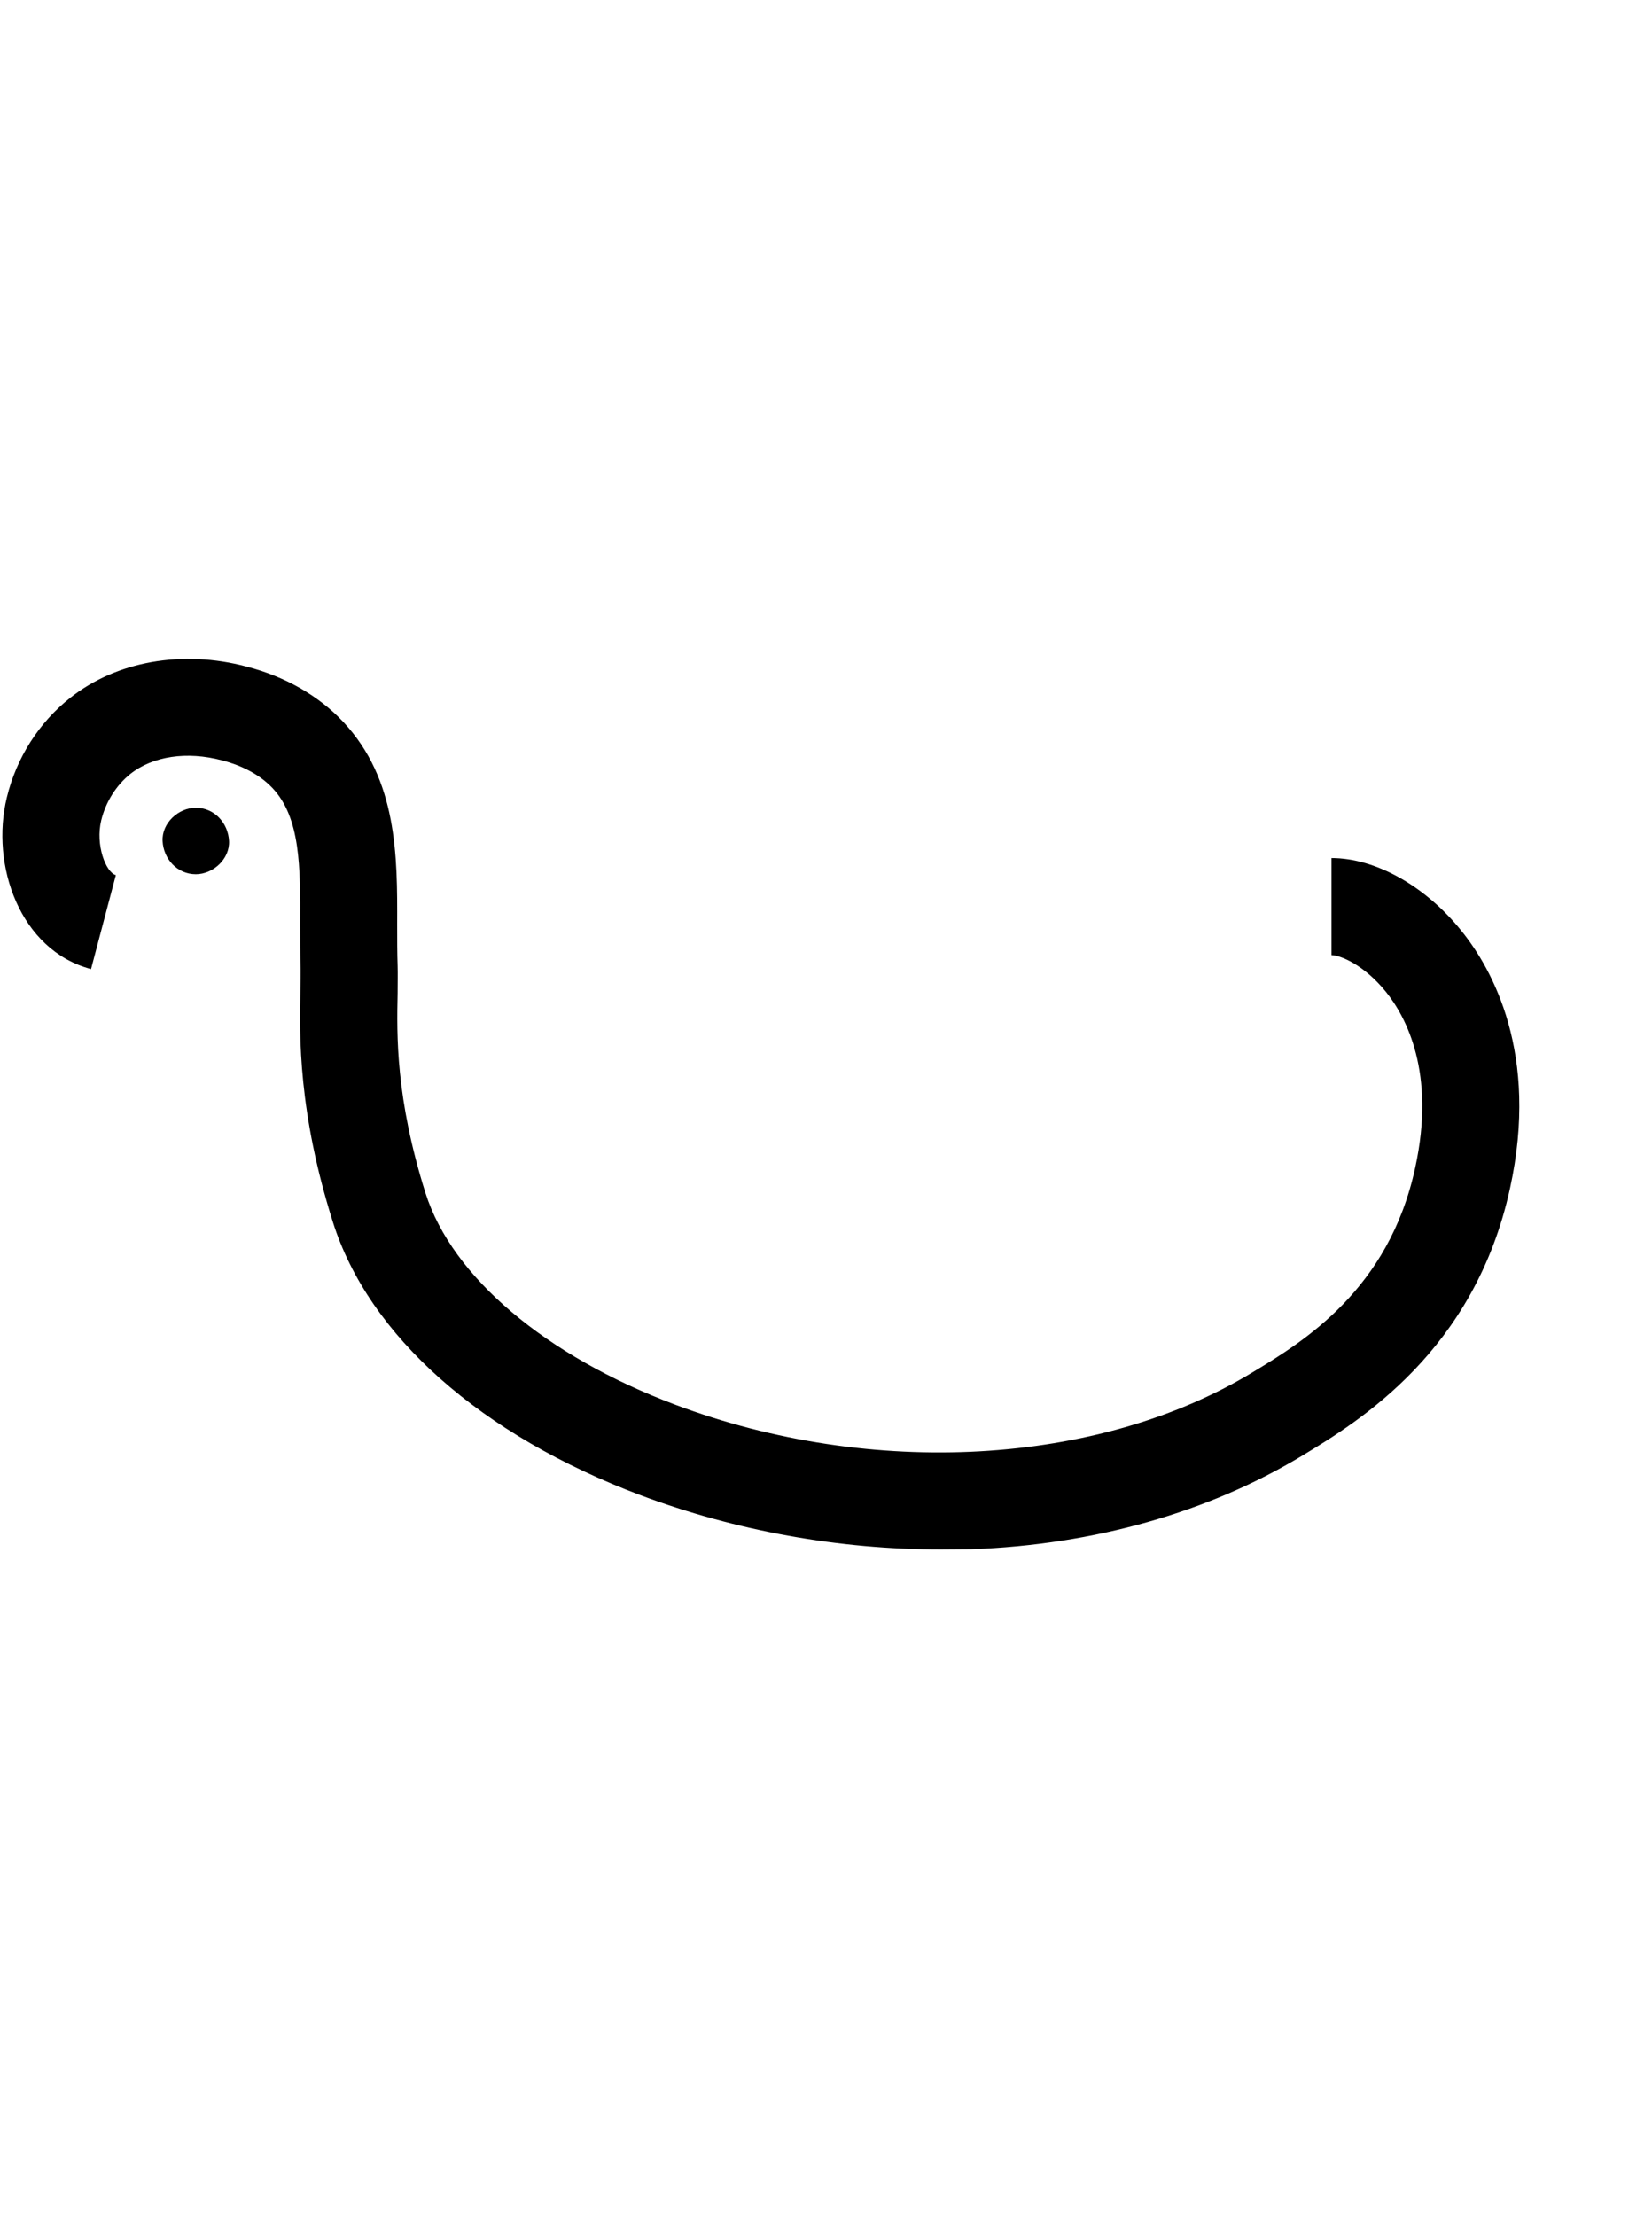 <?xml version="1.0" encoding="utf-8"?>
<!-- Generator: Adobe Illustrator 19.0.0, SVG Export Plug-In . SVG Version: 6.00 Build 0)  -->
<svg version="1.1" id="Layer_1" xmlns="http://www.w3.org/2000/svg" xmlns:xlink="http://www.w3.org/1999/xlink" x="0px" y="0px"
	 viewBox="194 -104 745.8 1000" style="enable-background:new 194 -104 745.8 1000;" xml:space="preserve">
<style type="text/css">
	.st0{fill:none;stroke:#000000;stroke-width:39.579;stroke-miterlimit:10;}
</style>
<g id="Guide">
</g>
<g id="Layer_4">
	<path d="M618.7,595.2c-46,0-92.5-8.4-135.3-24.4c-72.2-27.1-122.9-72-139.1-123.3c-15.7-49.7-15.1-83.8-14.7-104.2
		c0.1-4,0.1-7.5,0.1-10c-0.2-6.9-0.2-13.7-0.2-20.3c0.1-25.7,0.2-48-12.5-61.4c-6.8-7.2-16.1-10.8-22.8-12.5
		c-15.8-4.2-31.2-1.9-41.3,6.1c-6.4,5.1-11.2,12.7-13.2,21c-2.7,11.1,2.1,23.5,6.6,24.7l-11.2,42.4c-32.1-8.5-45.5-46.9-38-77.5
		c4.3-17.8,14.5-33.8,28.6-44.9c20.8-16.5,50.6-21.8,79.6-14.1c17.5,4.5,32.6,13.2,43.6,24.9c24.6,26.1,24.5,60.9,24.4,91.5
		c0,6.5,0,12.7,0.2,18.7c0.1,3.7,0,7.7,0,12.4c-0.4,18.9-0.9,47.3,12.6,90.1c12,37.8,54.2,73.5,112.8,95.5
		c88.7,33.3,190.9,27.6,260.5-14.6c23-13.9,61.6-37.3,73.5-92.4c9.4-43-4.2-68.1-13.2-79.3c-10.1-12.5-20.9-16.6-24.6-16.6v-43.8
		c19.9,0,42.4,12.6,58.7,32.9c13.9,17.2,35.2,55.3,21.9,116.1c-16,73.5-68.4,105.3-93.7,120.6c-42.3,25.6-94,40.3-149.5,42.3
		C627.9,595.1,623.3,595.2,618.7,595.2z"/>
	<path id="XMLID_6_" class="st0" d="M385,432.7"/>
	<path id="XMLID_10_" class="st0" d="M385,432.7"/>
	<g id="XMLID_5_">
		<g id="XMLID_20_">
			<path id="XMLID_24_" d="M282.4,290.5c7.8,0,15.4-6.9,15-15s-6.6-15-15-15c-7.8,0-15.4,6.9-15,15S274,290.5,282.4,290.5
				L282.4,290.5z"/>
		</g>
	</g>
</g>
</svg>
